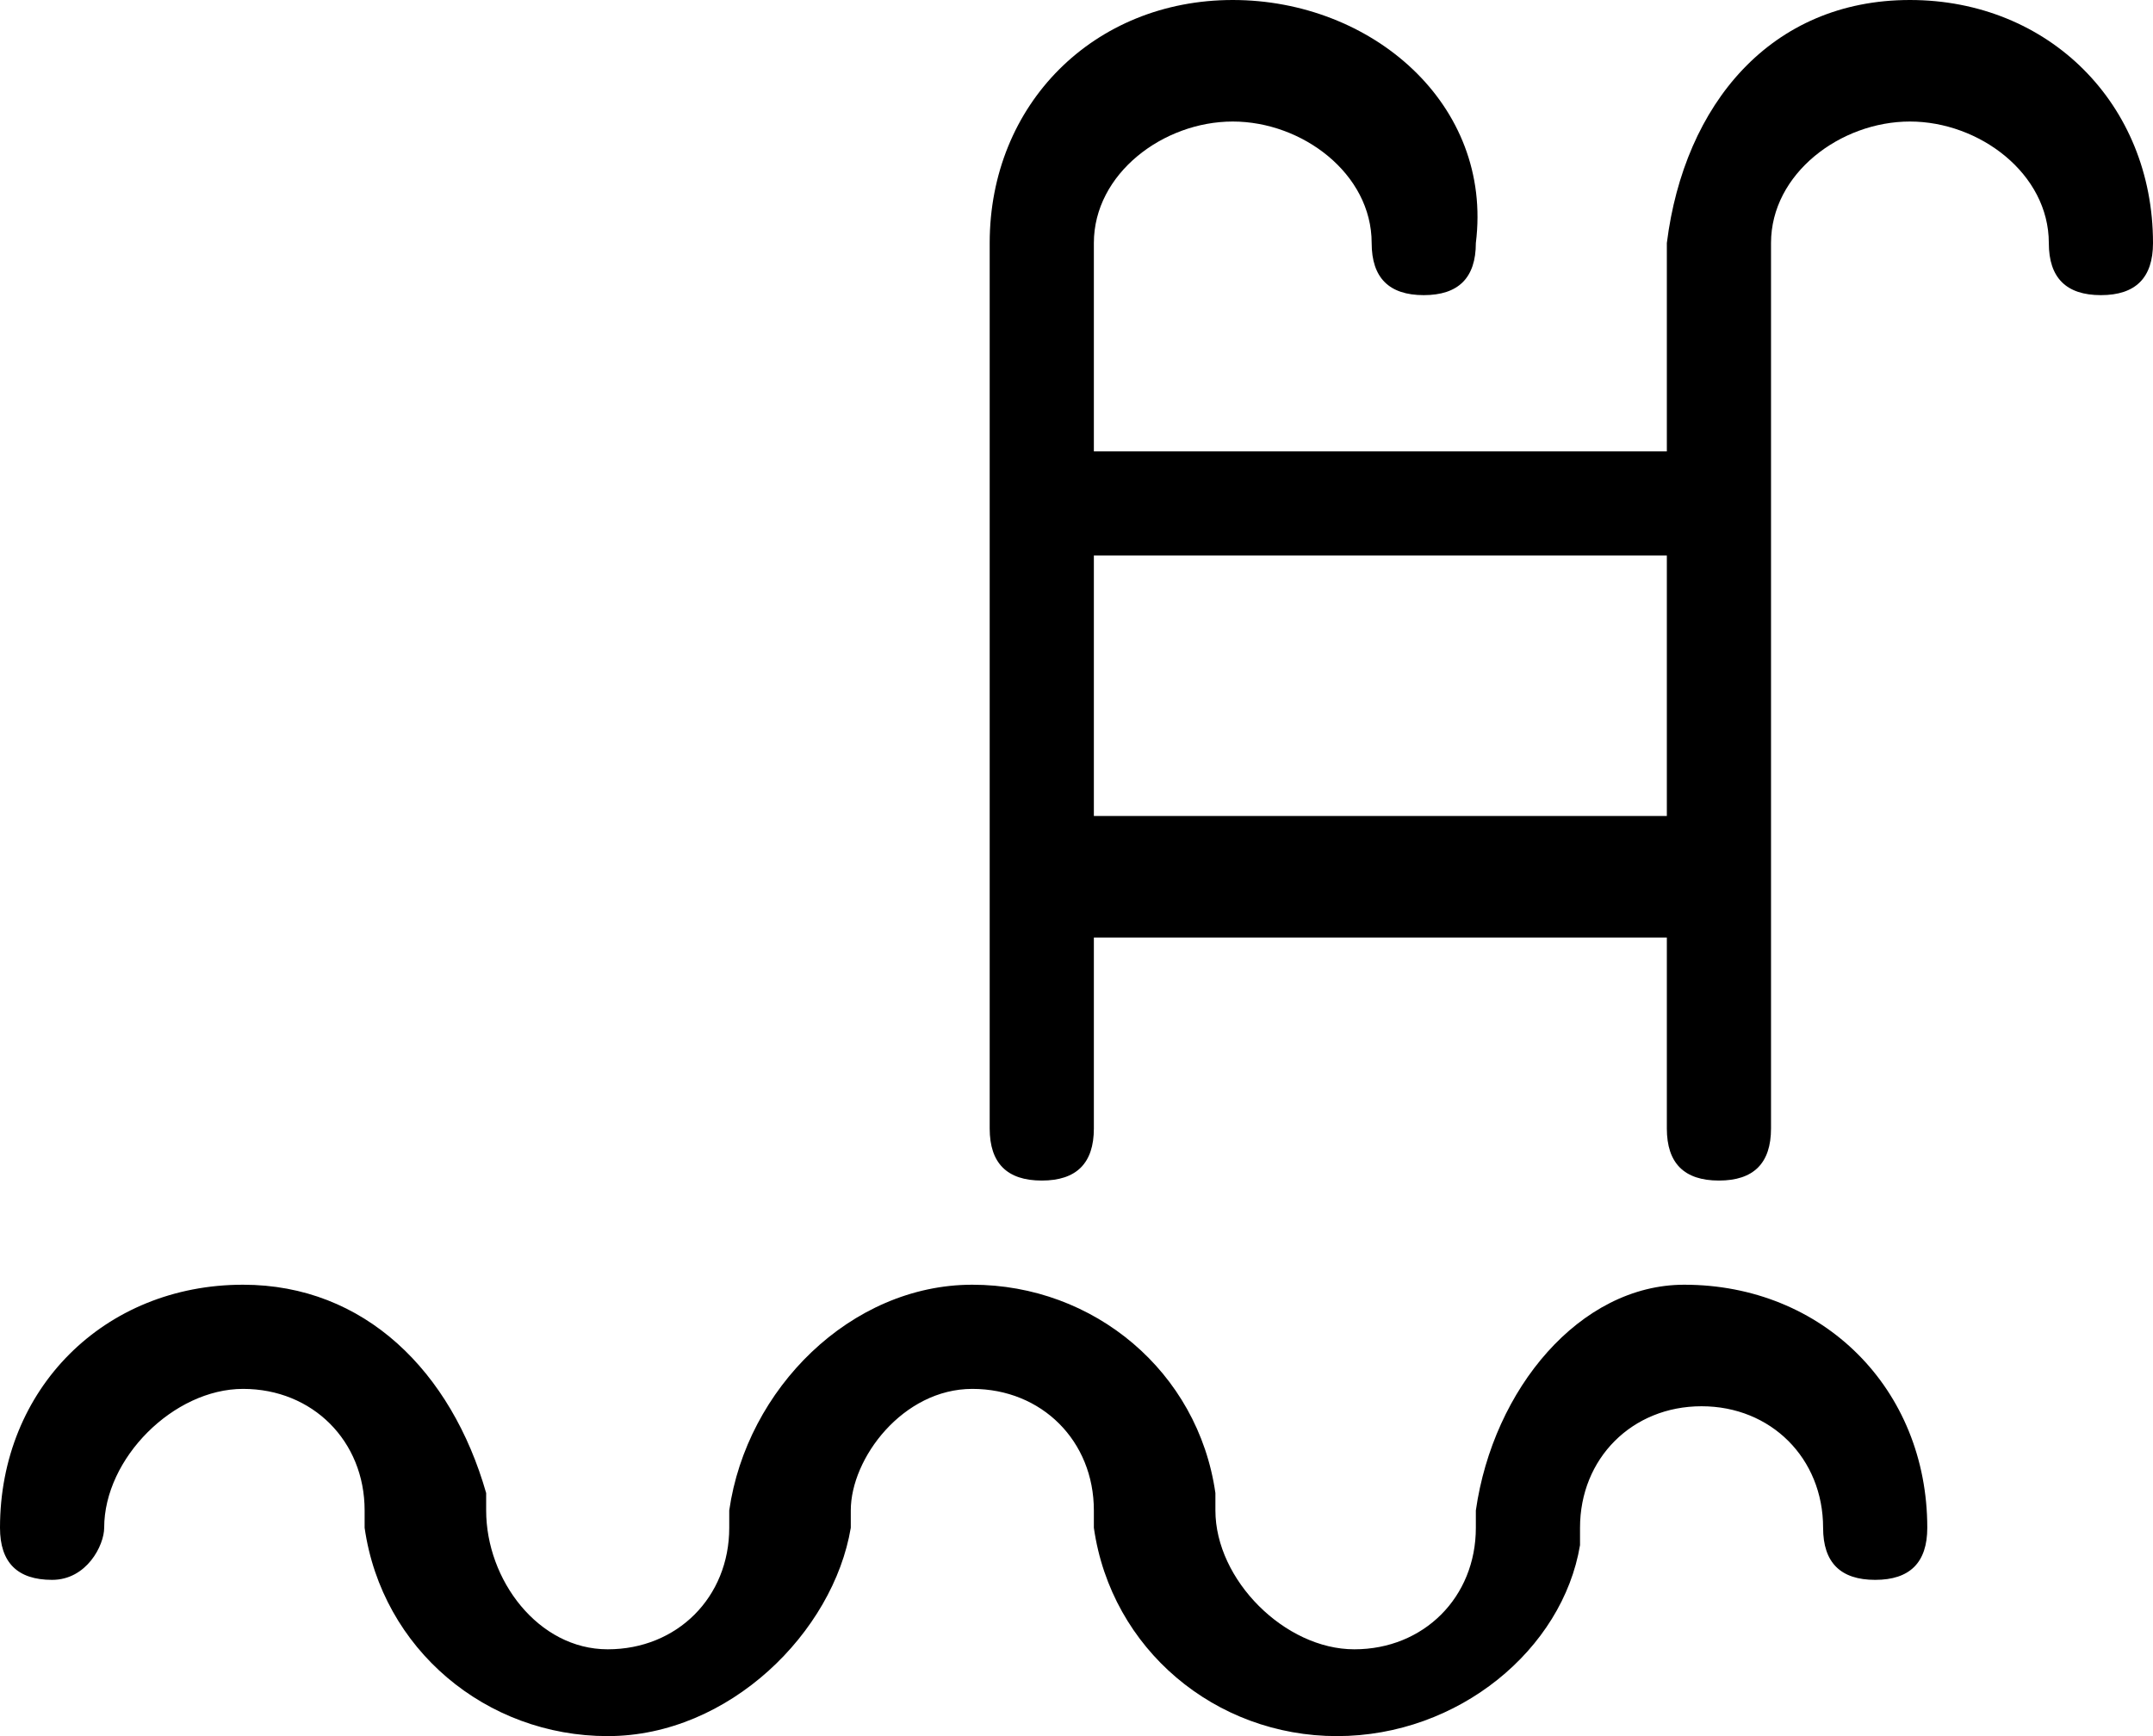 <svg xmlns="http://www.w3.org/2000/svg" width="12.4" height="10" data-name="Layer 2"><path d="M.6 8.8c0-.4.4-.8.8-.8s.7.3.7.7v.1c.1.7.7 1.2 1.4 1.2s1.3-.6 1.4-1.2v-.1c0-.3.3-.7.7-.7s.7.3.7.7v.1c.1.7.7 1.2 1.4 1.2S9 9.5 9.1 8.9v-.1c0-.4.3-.7.7-.7s.7.3.7.7c0 .2.1.3.3.3s.3-.1.3-.3c0-.8-.6-1.4-1.4-1.4-.6 0-1.1.6-1.2 1.3v.1c0 .4-.3.7-.7.7S7 9.1 7 8.7v-.1c-.1-.7-.7-1.2-1.4-1.2S4.3 8 4.2 8.7v.1c0 .4-.3.7-.7.7s-.7-.4-.7-.8v-.1c-.2-.7-.7-1.2-1.4-1.2C.6 7.4 0 8 0 8.8c0 .2.1.3.3.3s.3-.2.3-.3Zm9-7.4v1.2H6.3V1.4c0-.4.4-.7.8-.7s.8.3.8.7c0 .2.1.3.3.3s.3-.1.3-.3C8.6.6 7.9 0 7.1 0S5.7.6 5.7 1.4v5.1c0 .2.1.3.3.3s.3-.1.3-.3V5.4h3.3v1.1c0 .2.1.3.3.3s.3-.1.3-.3V1.4c0-.4.4-.7.8-.7s.8.3.8.7c0 .2.1.3.3.3s.3-.1.3-.3C12.4.6 11.8 0 11 0S9.7.6 9.6 1.4ZM6.3 4.8V3.2h3.3v1.5H6.3v.1Z" data-name="Layer 1"/></svg>